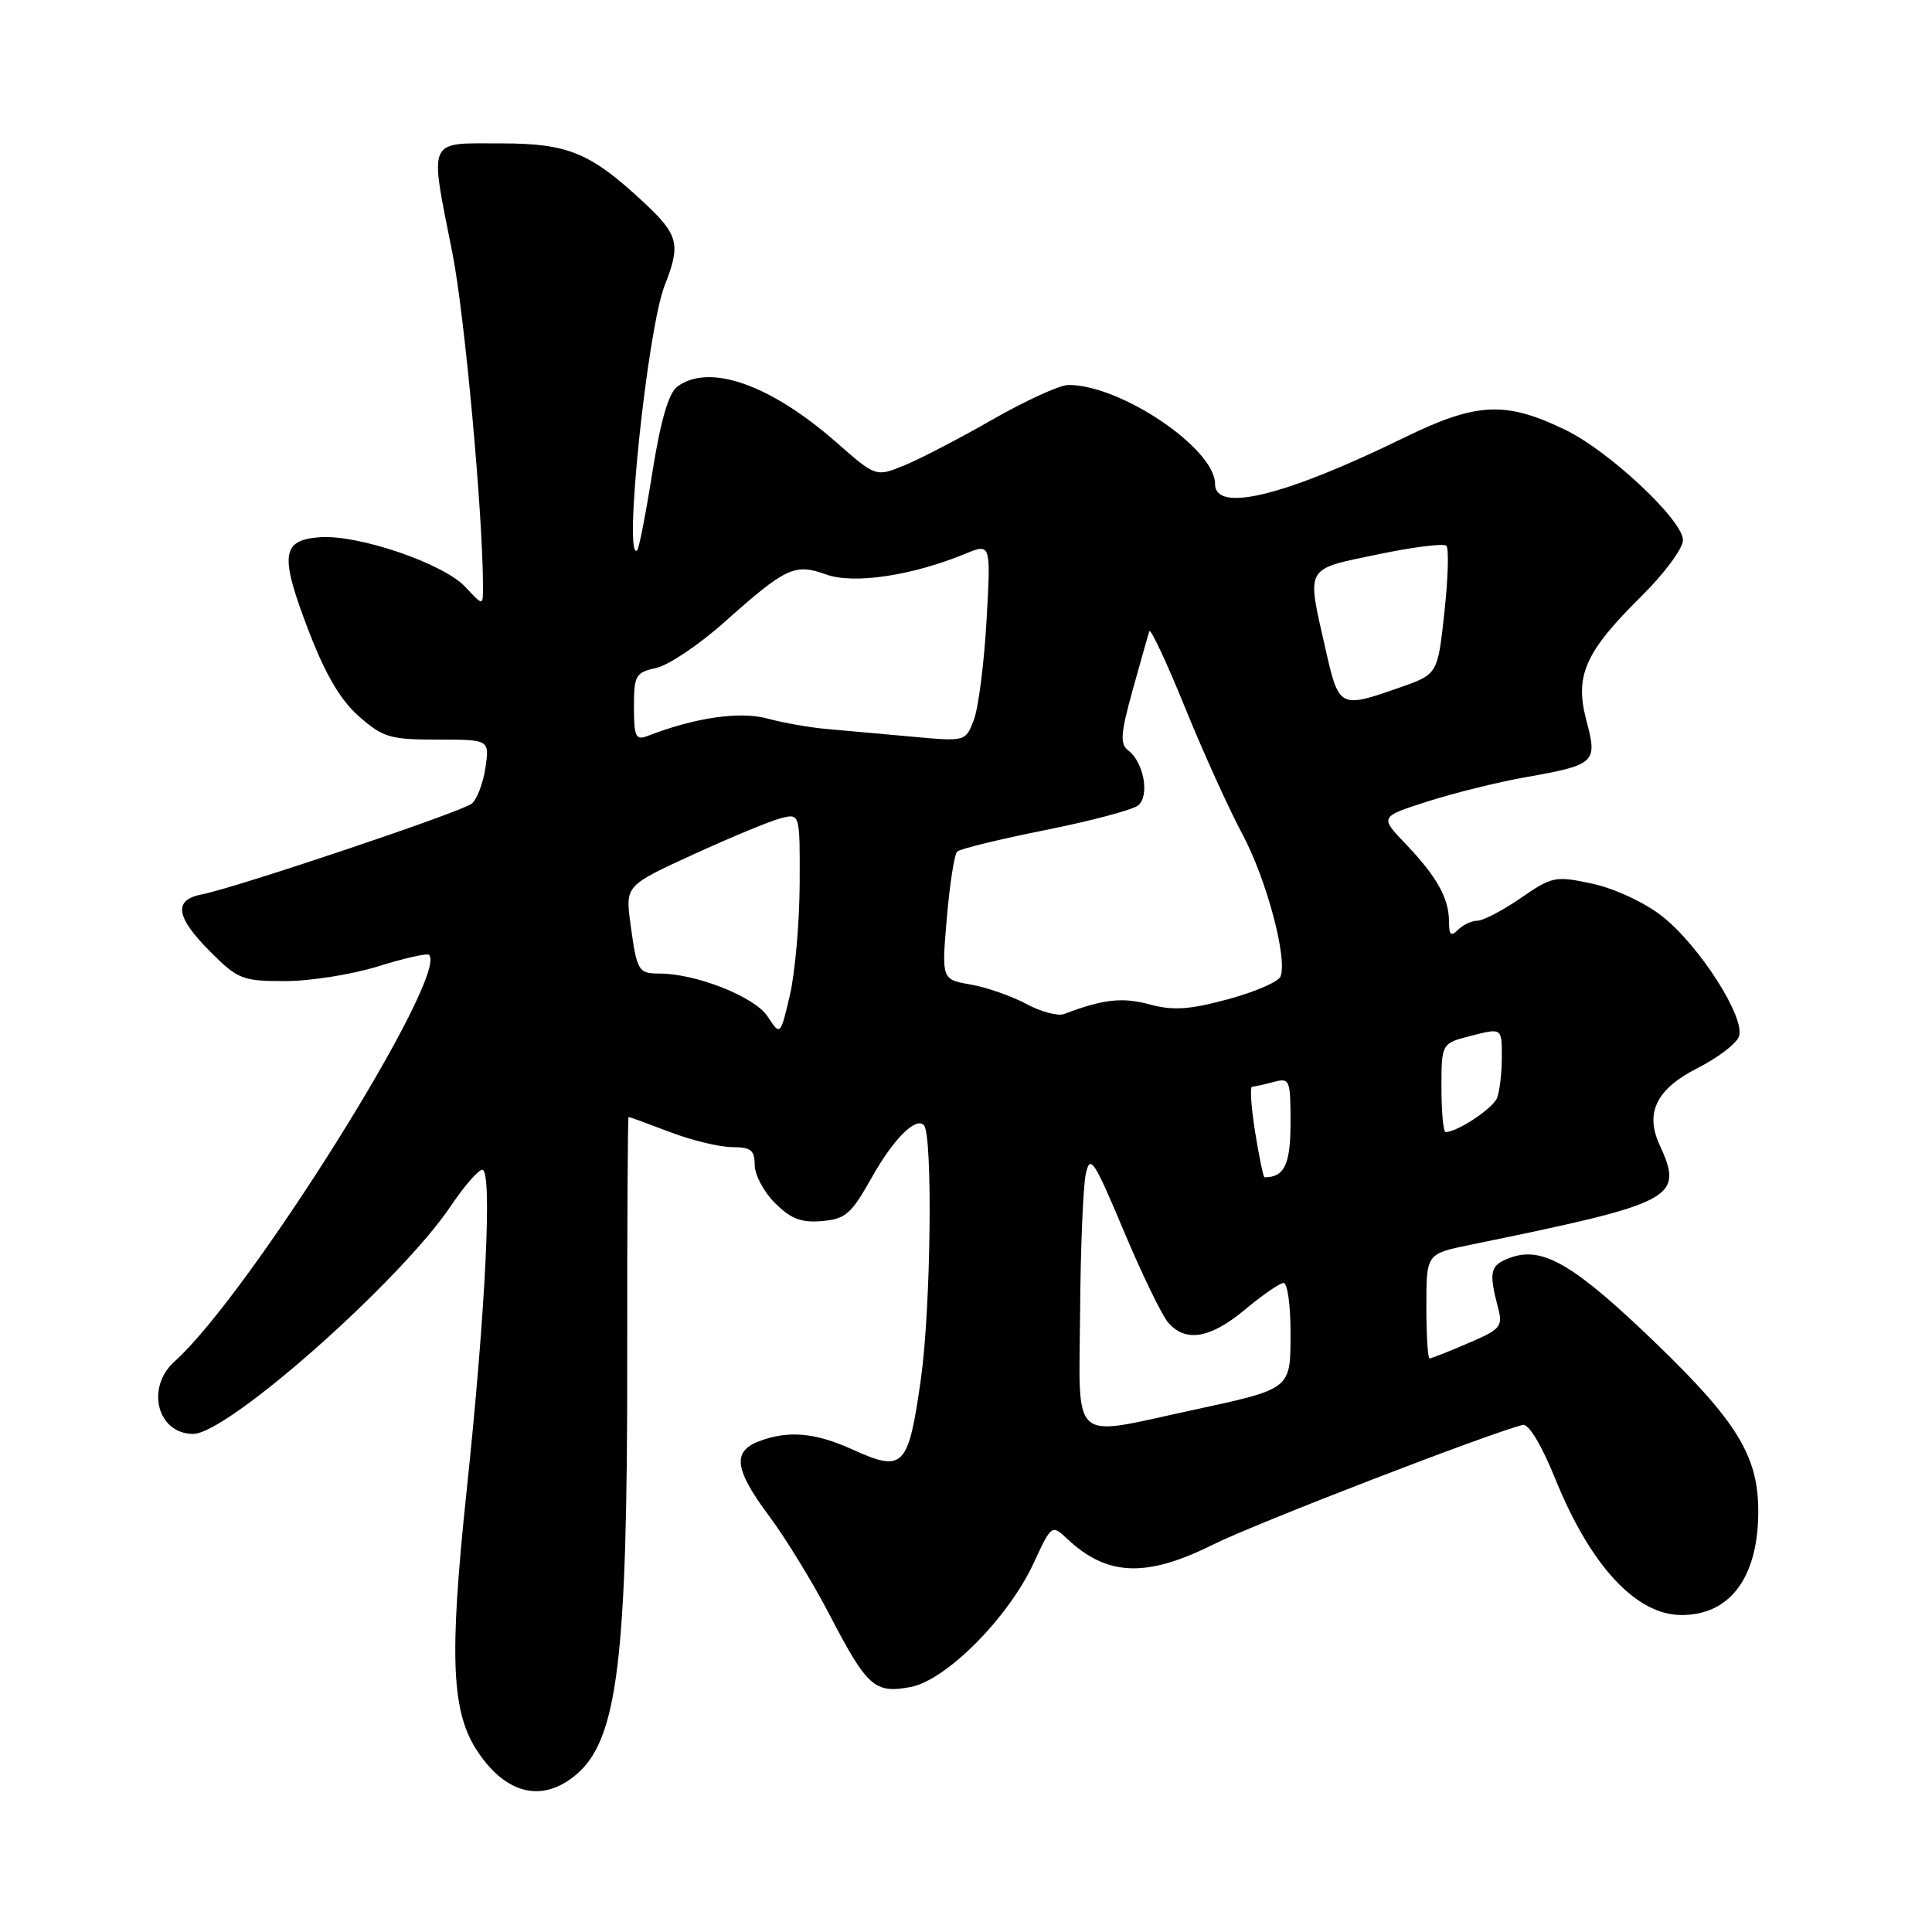 <?xml version="1.0" encoding="UTF-8" standalone="no"?>
<!DOCTYPE svg PUBLIC "-//W3C//DTD SVG 1.1//EN" "http://www.w3.org/Graphics/SVG/1.1/DTD/svg11.dtd" >
<svg xmlns="http://www.w3.org/2000/svg" xmlns:xlink="http://www.w3.org/1999/xlink" version="1.1" viewBox="0 0 256 256">
 <g >
 <path fill="currentColor"
d=" M 76.39 235.11 C 81.84 230.46 83.14 219.83 83.11 180.25 C 83.09 162.51 83.18 148.00 83.29 148.00 C 83.41 148.00 85.87 148.90 88.76 150.00 C 91.65 151.10 95.37 152.00 97.01 152.00 C 99.49 152.00 100.00 152.41 100.00 154.36 C 100.00 155.66 101.21 157.94 102.69 159.41 C 104.77 161.50 106.16 162.03 108.91 161.80 C 112.03 161.53 112.79 160.87 115.47 156.10 C 118.35 150.96 121.31 147.97 122.41 149.08 C 123.62 150.29 123.35 173.37 122.02 182.75 C 120.35 194.51 119.73 195.14 112.90 192.04 C 108.01 189.82 104.41 189.51 100.57 190.98 C 97.00 192.33 97.33 194.74 101.94 200.92 C 104.11 203.83 107.70 209.70 109.92 213.96 C 114.90 223.54 115.90 224.43 120.65 223.54 C 125.36 222.65 133.56 214.42 136.93 207.19 C 139.35 201.98 139.35 201.98 141.43 203.92 C 146.72 208.88 151.90 209.07 160.77 204.65 C 166.34 201.87 197.37 189.89 201.78 188.81 C 202.55 188.62 204.26 191.46 206.10 196.00 C 210.76 207.48 216.80 213.99 222.80 214.00 C 229.30 214.01 233.02 208.93 232.98 200.10 C 232.94 192.91 230.13 188.32 219.39 177.96 C 208.60 167.56 204.42 165.10 200.16 166.64 C 197.44 167.62 197.23 168.46 198.49 173.24 C 199.16 175.78 198.87 176.13 194.52 177.99 C 191.94 179.10 189.65 180.00 189.42 180.00 C 189.19 180.00 189.00 176.88 189.00 173.07 C 189.00 166.14 189.00 166.14 194.75 164.96 C 222.17 159.33 223.15 158.81 219.87 151.62 C 217.96 147.41 219.52 144.28 224.89 141.55 C 227.56 140.20 230.05 138.32 230.41 137.37 C 231.35 134.92 225.14 125.21 220.16 121.34 C 217.85 119.55 213.87 117.71 210.98 117.09 C 206.09 116.04 205.68 116.12 201.50 119.00 C 199.10 120.65 196.52 122.00 195.77 122.00 C 195.02 122.00 193.86 122.54 193.20 123.20 C 192.27 124.13 192.00 123.90 192.00 122.13 C 192.00 119.04 190.40 116.17 186.29 111.86 C 182.81 108.23 182.81 108.23 189.16 106.20 C 192.65 105.08 198.46 103.64 202.07 103.00 C 211.41 101.35 211.70 101.08 210.21 95.49 C 208.62 89.54 210.01 86.40 217.52 78.98 C 220.53 76.00 223.00 72.67 223.00 71.57 C 223.00 68.93 213.24 59.78 207.42 56.96 C 199.47 53.11 195.66 53.30 186.04 58.00 C 170.18 65.75 161.00 67.99 161.00 64.12 C 161.00 59.43 148.48 50.98 141.57 51.01 C 140.43 51.01 135.90 53.08 131.50 55.60 C 127.10 58.12 121.82 60.86 119.77 61.69 C 116.05 63.20 116.05 63.20 110.77 58.57 C 102.03 50.91 93.92 48.09 89.72 51.25 C 88.60 52.09 87.53 55.76 86.46 62.48 C 85.59 67.97 84.68 72.66 84.44 72.90 C 82.54 74.79 85.77 43.65 88.08 37.80 C 90.22 32.36 89.92 31.13 85.34 26.85 C 78.23 20.22 75.29 19.00 66.36 19.00 C 56.49 19.00 56.89 18.10 59.96 33.61 C 61.58 41.81 64.00 68.27 64.00 77.80 C 64.00 80.29 64.00 80.29 61.68 77.79 C 58.78 74.66 47.37 70.77 42.30 71.19 C 37.25 71.60 37.04 73.58 40.99 83.83 C 43.16 89.44 45.15 92.81 47.58 94.94 C 50.75 97.72 51.70 98.00 57.97 98.00 C 64.87 98.00 64.87 98.00 64.32 101.75 C 64.01 103.81 63.19 105.95 62.49 106.50 C 61.09 107.61 31.11 117.68 26.75 118.51 C 22.93 119.24 23.27 121.51 27.88 126.12 C 31.53 129.77 32.12 130.00 37.79 130.00 C 41.11 130.00 46.66 129.12 50.12 128.04 C 53.58 126.96 56.61 126.28 56.85 126.52 C 59.53 129.19 33.03 171.53 23.13 180.40 C 19.26 183.87 20.85 190.00 25.60 190.00 C 30.17 190.00 53.11 169.69 59.77 159.75 C 61.53 157.14 63.39 155.00 63.91 155.00 C 65.26 155.00 64.35 173.72 61.83 197.54 C 59.49 219.75 59.80 226.93 63.35 232.18 C 67.15 237.82 71.94 238.90 76.39 235.11 Z  M 143.12 173.75 C 143.18 165.36 143.52 157.18 143.87 155.57 C 144.44 152.92 144.92 153.63 148.89 163.07 C 151.30 168.81 153.96 174.29 154.79 175.25 C 157.11 177.92 160.38 177.36 165.00 173.50 C 167.30 171.57 169.60 170.00 170.09 170.00 C 170.59 170.00 171.00 172.91 171.00 176.46 C 171.00 184.18 171.26 183.98 157.77 186.90 C 141.65 190.38 142.98 191.57 143.12 173.75 Z  M 166.31 150.00 C 165.78 146.70 165.60 143.99 165.92 143.99 C 166.24 143.98 167.51 143.70 168.75 143.37 C 170.90 142.79 171.00 143.03 171.00 148.78 C 171.00 154.30 170.19 156.00 167.56 156.00 C 167.40 156.00 166.84 153.30 166.31 150.00 Z  M 191.00 144.12 C 191.00 138.24 191.00 138.24 195.00 137.23 C 199.00 136.21 199.00 136.21 199.00 140.02 C 199.00 142.12 198.72 144.56 198.38 145.46 C 197.84 146.86 193.12 150.00 191.55 150.00 C 191.25 150.00 191.00 147.35 191.00 144.12 Z  M 101.70 134.67 C 100.00 132.08 92.23 129.00 87.38 129.00 C 84.57 129.00 84.39 128.68 83.54 122.42 C 82.86 117.35 82.86 117.35 91.93 113.19 C 96.92 110.91 102.13 108.75 103.50 108.41 C 106.00 107.78 106.00 107.78 105.96 117.14 C 105.93 122.29 105.35 128.92 104.66 131.88 C 103.40 137.26 103.40 137.26 101.70 134.67 Z  M 136.00 133.03 C 134.07 131.99 130.76 130.83 128.63 130.46 C 124.76 129.78 124.76 129.78 125.46 121.64 C 125.84 117.16 126.46 113.20 126.83 112.84 C 127.20 112.48 132.45 111.20 138.50 109.99 C 144.55 108.78 150.09 107.31 150.81 106.72 C 152.36 105.46 151.57 101.03 149.52 99.45 C 148.38 98.57 148.47 97.27 150.08 91.45 C 151.14 87.63 152.13 84.12 152.29 83.65 C 152.44 83.18 154.55 87.68 156.98 93.65 C 159.40 99.62 162.84 107.20 164.61 110.50 C 167.79 116.44 170.62 126.95 169.68 129.39 C 169.42 130.08 166.29 131.44 162.73 132.40 C 157.59 133.79 155.46 133.93 152.33 133.09 C 148.71 132.11 146.21 132.39 141.00 134.36 C 140.18 134.67 137.93 134.07 136.00 133.03 Z  M 84.00 93.69 C 84.00 89.49 84.21 89.11 86.95 88.51 C 88.57 88.15 92.62 85.44 95.95 82.47 C 104.14 75.16 105.30 74.62 109.46 76.12 C 113.11 77.44 120.83 76.29 127.90 73.38 C 131.30 71.98 131.30 71.98 130.72 82.24 C 130.40 87.88 129.65 93.80 129.04 95.38 C 127.95 98.27 127.95 98.27 120.72 97.60 C 116.75 97.24 111.70 96.79 109.50 96.59 C 107.30 96.40 103.77 95.78 101.65 95.20 C 98.00 94.22 92.05 95.09 85.75 97.54 C 84.24 98.12 84.00 97.59 84.00 93.69 Z  M 175.61 85.88 C 173.13 74.92 172.81 75.50 182.51 73.47 C 187.19 72.49 191.30 71.97 191.65 72.32 C 192.00 72.66 191.88 76.64 191.39 81.14 C 190.50 89.34 190.50 89.34 185.50 91.09 C 177.48 93.90 177.41 93.87 175.61 85.88 Z "/>
</g>
</svg>